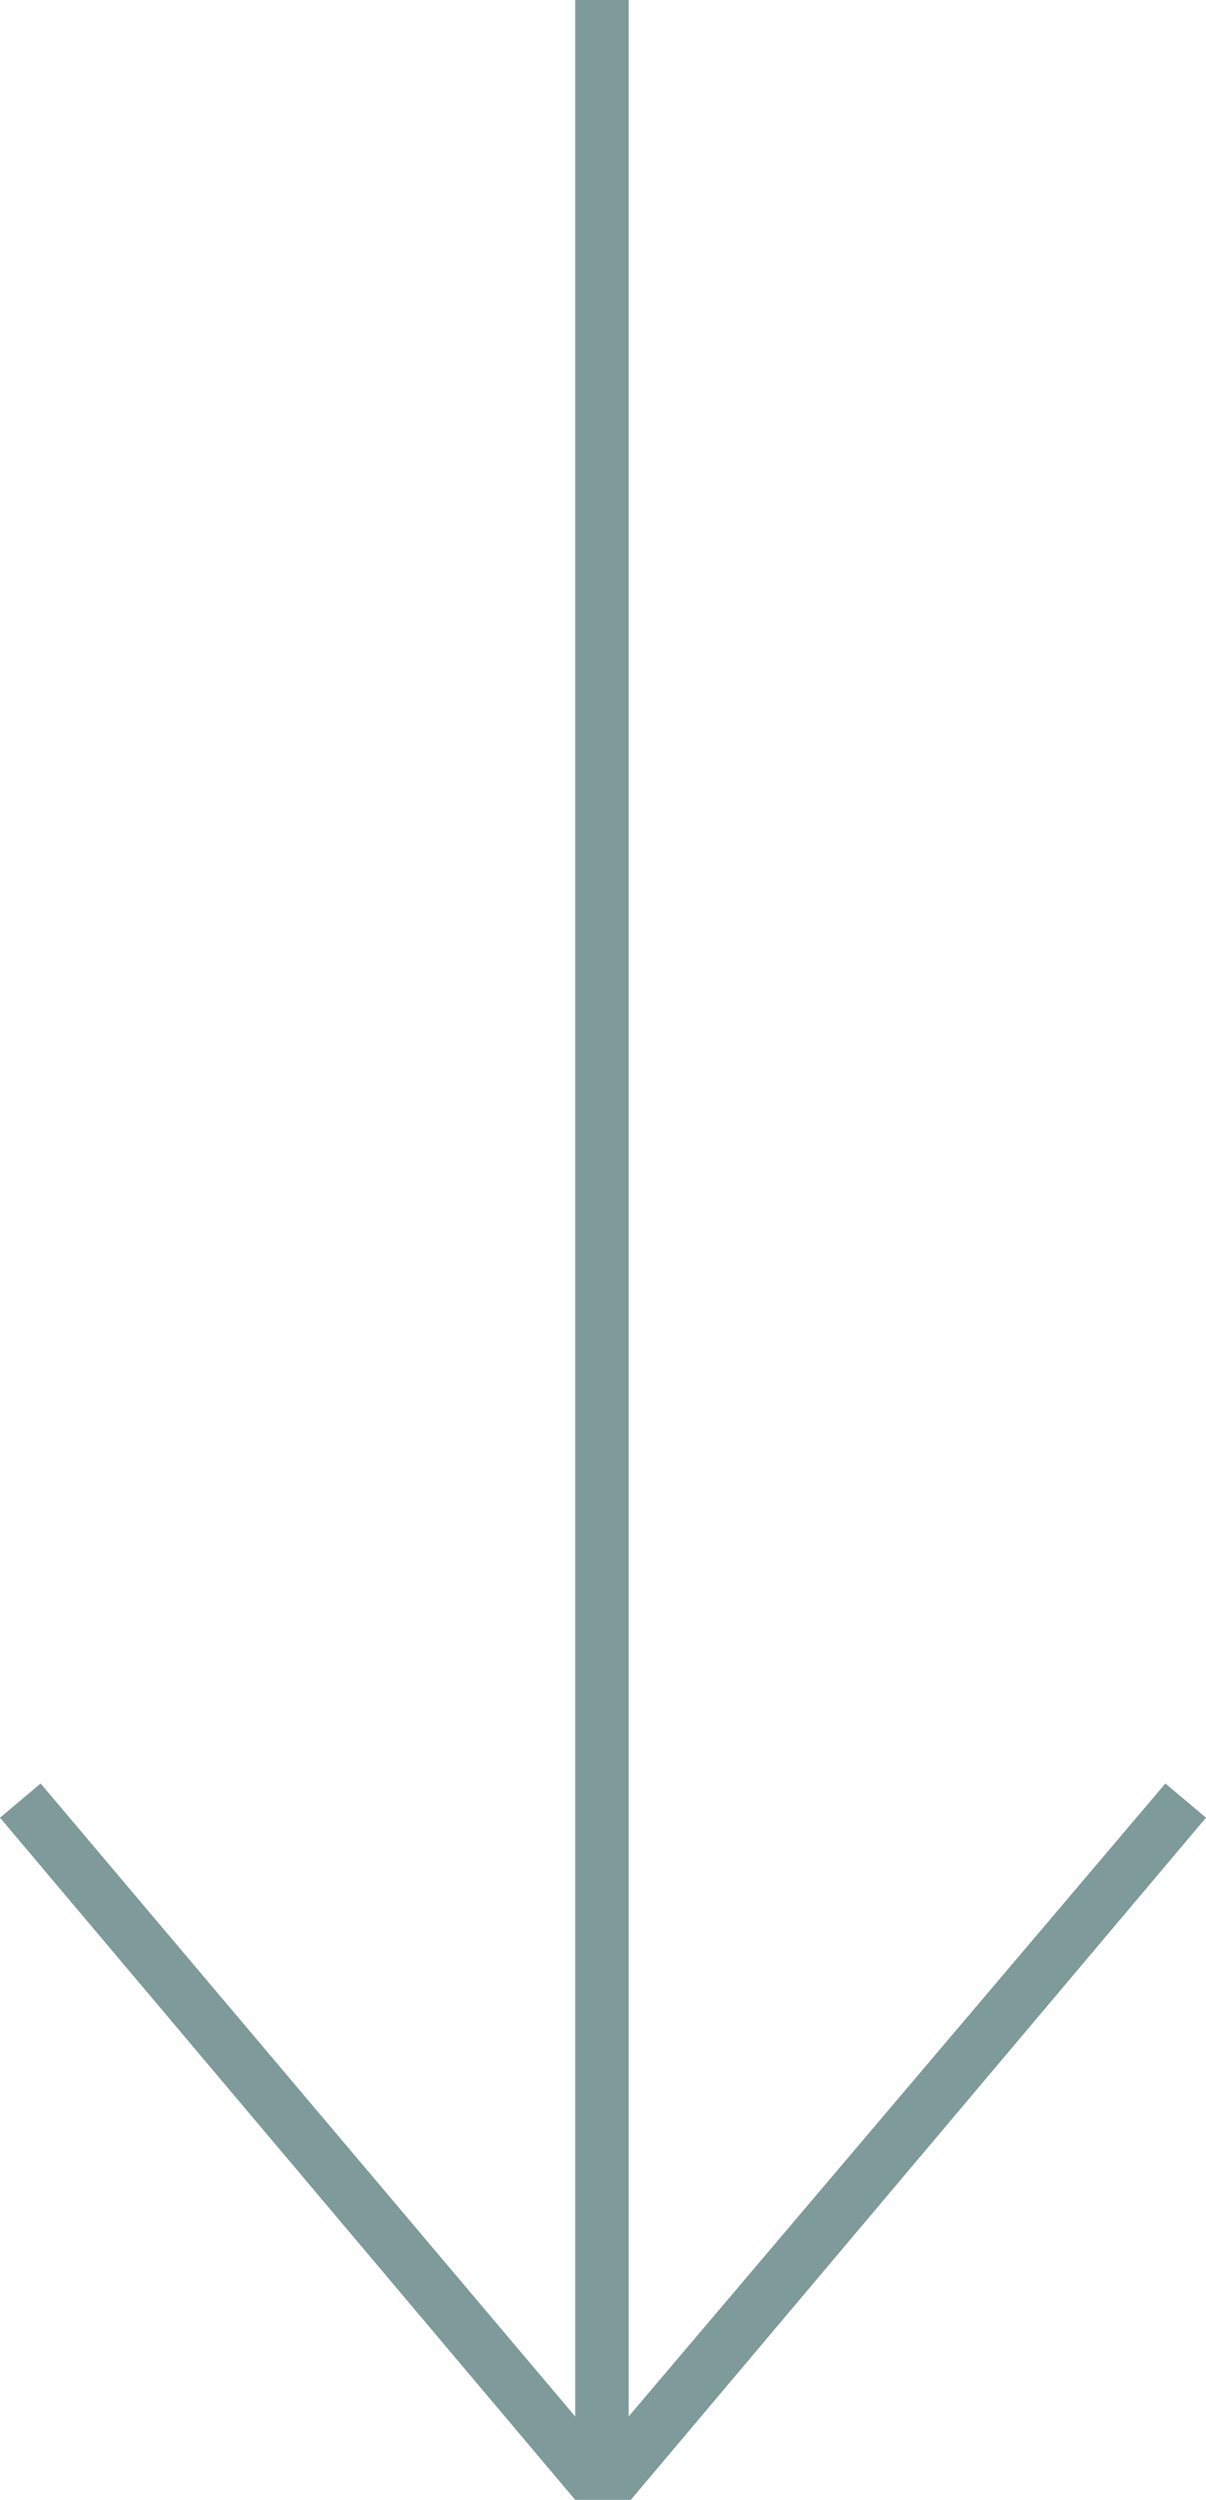 <svg xmlns="http://www.w3.org/2000/svg" viewBox="0 0 5.64 11.69"><defs><style>.cls-1{fill:#7e9a9a;}</style></defs><title>arrow_1</title><g id="Layer_2" data-name="Layer 2"><g id="Layer_1-2" data-name="Layer 1"><polygon class="cls-1" points="5.64 8.5 5.45 8.34 2.94 11.3 2.94 0 2.69 0 2.69 11.3 0.19 8.34 0 8.5 2.69 11.69 2.69 11.69 2.94 11.69 2.94 11.69 2.95 11.69 5.64 8.5"/></g></g></svg>